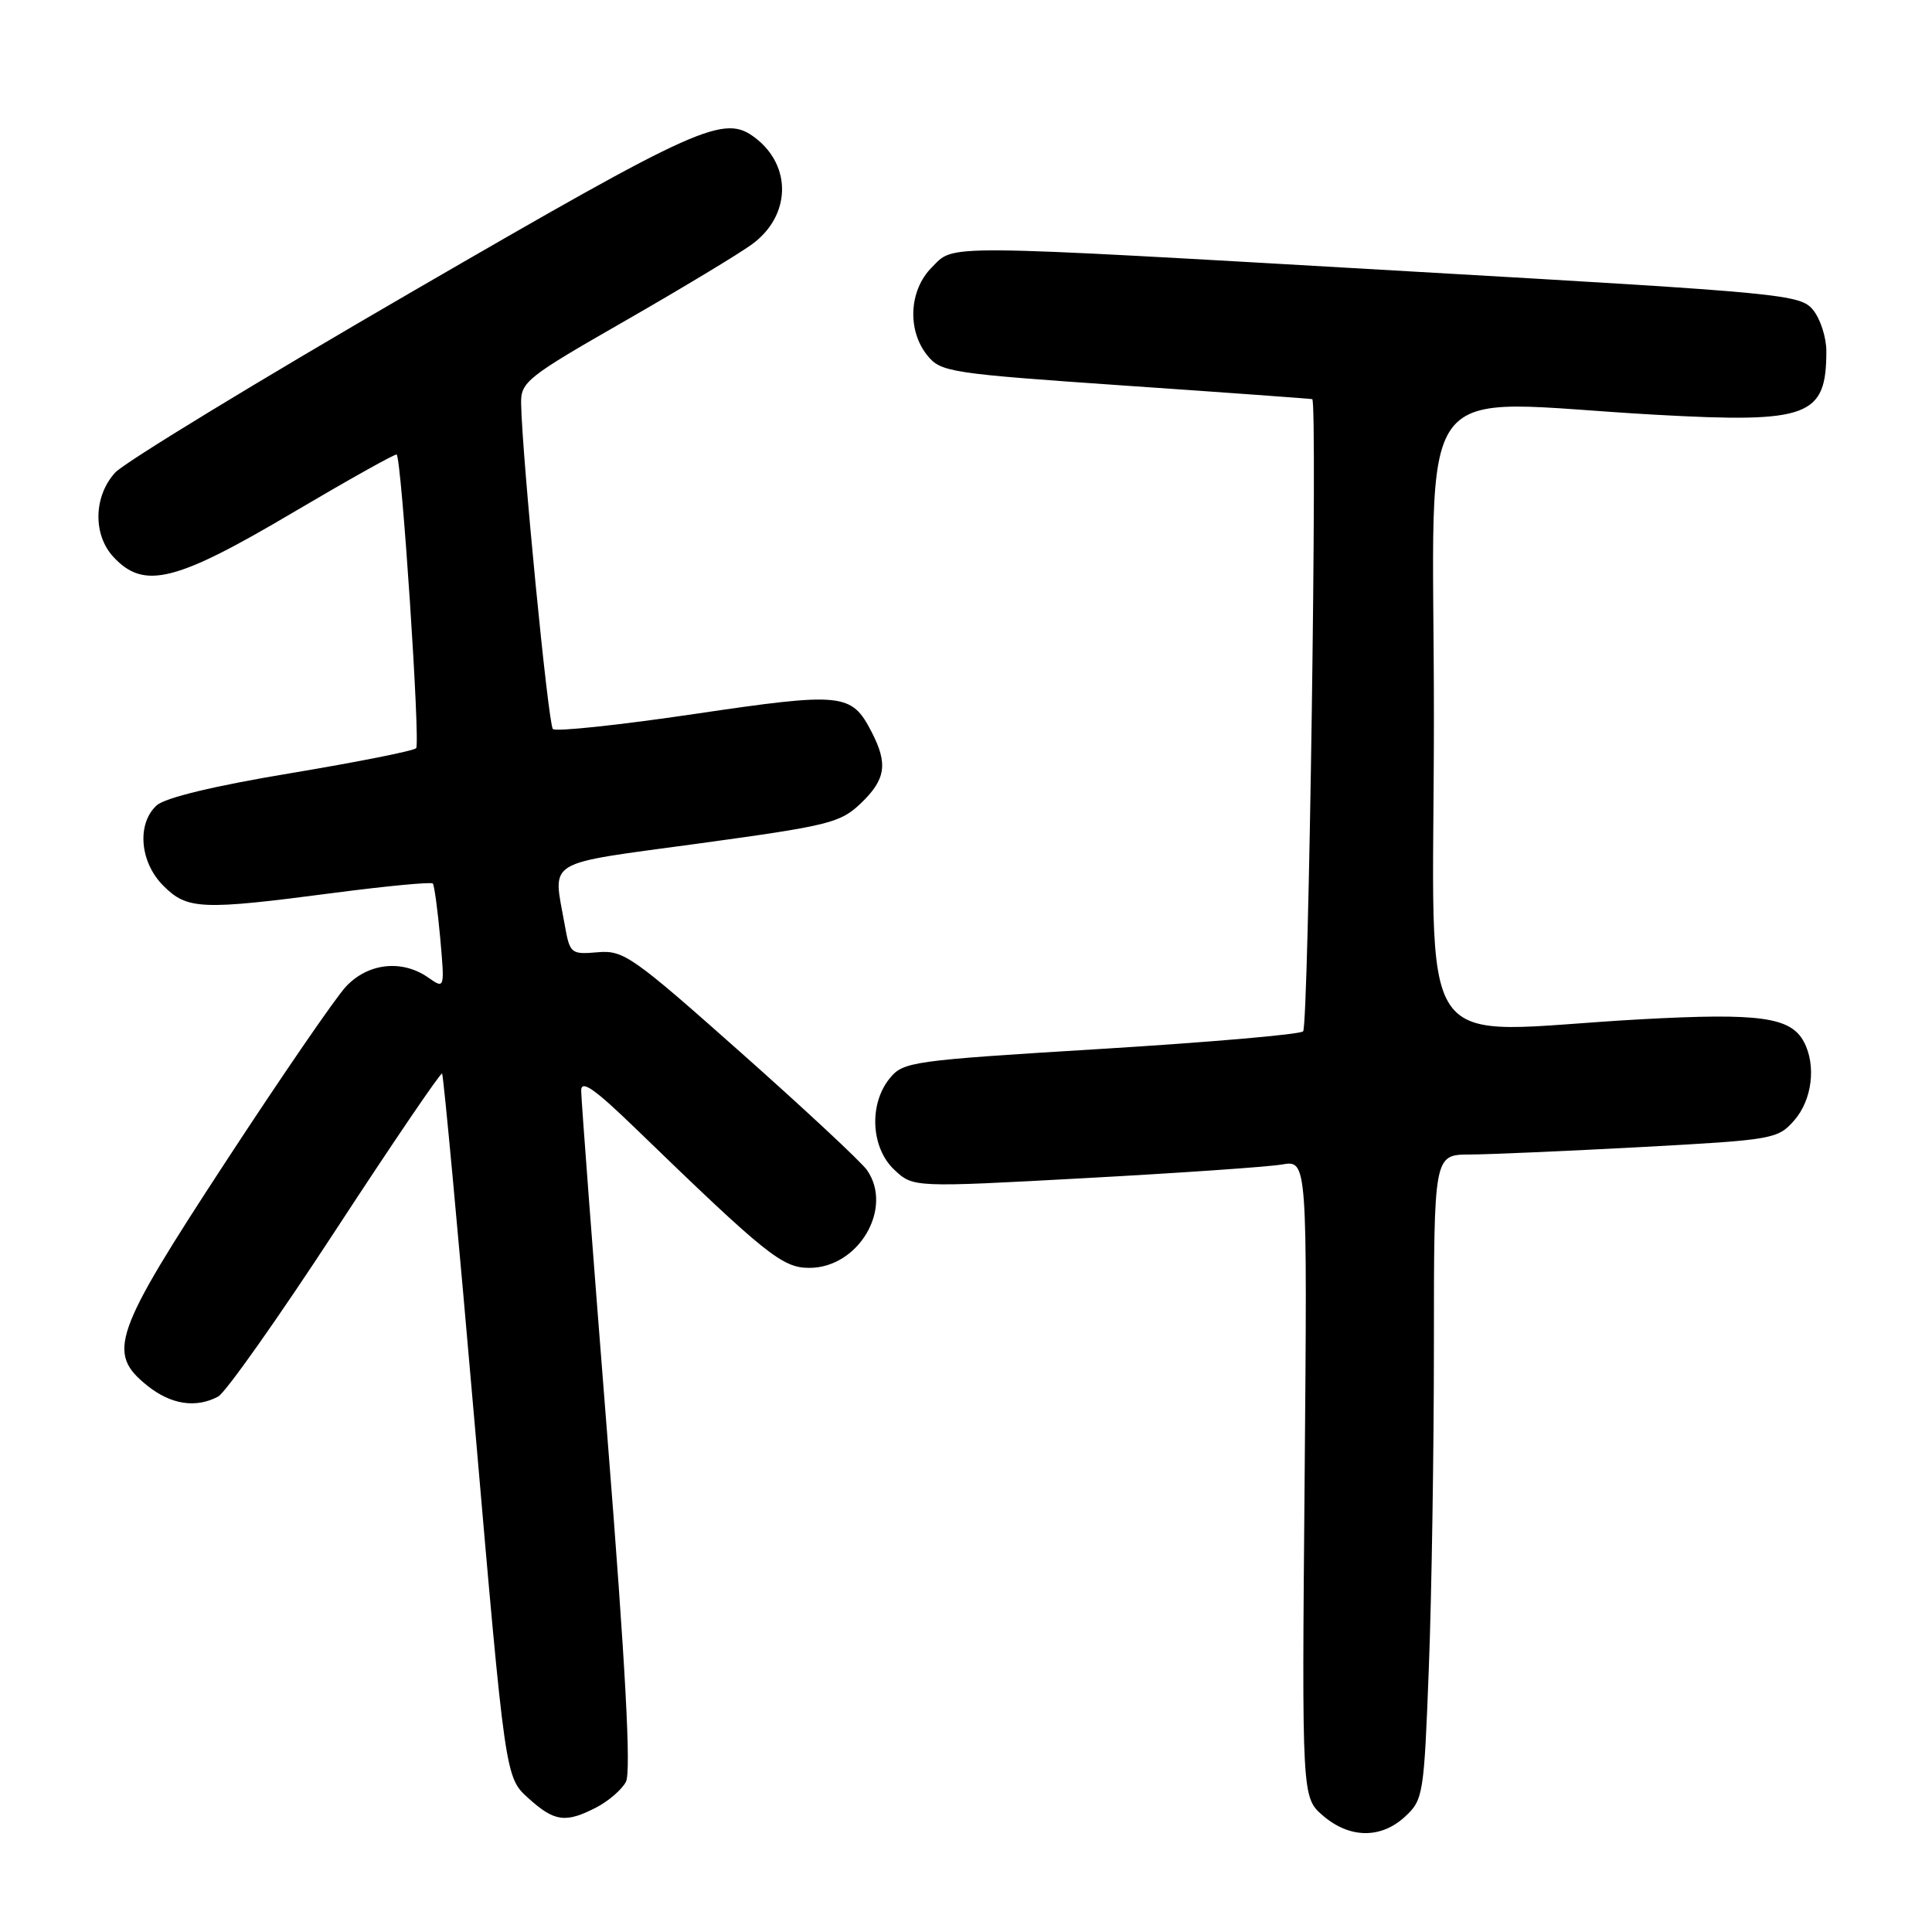 <?xml version="1.0" encoding="UTF-8" standalone="no"?>
<!DOCTYPE svg PUBLIC "-//W3C//DTD SVG 1.1//EN" "http://www.w3.org/Graphics/SVG/1.1/DTD/svg11.dtd" >
<svg xmlns="http://www.w3.org/2000/svg" xmlns:xlink="http://www.w3.org/1999/xlink" version="1.1" viewBox="0 0 256 256">
 <g >
 <path fill="currentColor"
d=" M 186.19 240.70 C 188.59 238.47 188.69 237.84 189.33 220.95 C 189.70 211.35 190.00 192.14 190.00 178.25 C 190.00 153.00 190.00 153.00 194.75 152.98 C 197.36 152.97 207.60 152.52 217.50 151.99 C 235.00 151.04 235.56 150.94 237.75 148.45 C 240.12 145.75 240.68 141.15 239.02 138.04 C 237.27 134.77 233.18 134.20 217.45 135.06 C 186.60 136.75 190.00 141.72 190.00 95.00 C 190.00 48.29 186.44 53.13 219.45 54.96 C 239.68 56.08 242.00 55.21 242.00 46.53 C 242.00 44.71 241.21 42.26 240.25 41.08 C 238.56 39.01 236.63 38.82 187.00 35.97 C 123.60 32.32 126.56 32.35 123.45 35.45 C 120.45 38.46 120.18 43.77 122.88 47.10 C 124.67 49.31 125.84 49.49 149.13 51.10 C 162.53 52.02 173.67 52.83 173.88 52.89 C 174.59 53.10 173.40 135.93 172.67 136.66 C 172.27 137.07 160.19 138.11 145.85 138.99 C 120.70 140.53 119.69 140.67 117.88 142.90 C 115.11 146.32 115.40 152.09 118.50 155.00 C 121.00 157.35 121.00 157.35 143.75 156.11 C 156.26 155.43 168.02 154.62 169.87 154.30 C 173.23 153.73 173.23 153.73 172.87 195.95 C 172.50 238.17 172.50 238.17 175.31 240.59 C 178.84 243.62 182.99 243.67 186.19 240.70 Z  M 79.02 239.49 C 80.63 238.66 82.39 237.14 82.94 236.10 C 83.64 234.80 82.90 220.94 80.48 190.37 C 78.57 166.24 77.01 145.61 77.01 144.53 C 77.00 143.02 78.74 144.23 84.25 149.56 C 101.54 166.30 103.67 168.00 107.24 168.00 C 113.76 168.00 118.41 160.10 114.88 155.04 C 114.12 153.96 106.60 146.95 98.17 139.47 C 83.78 126.69 82.62 125.88 79.19 126.18 C 75.64 126.48 75.51 126.38 74.82 122.50 C 73.27 113.74 71.84 114.60 92.58 111.77 C 109.89 109.40 111.35 109.04 114.08 106.43 C 117.37 103.27 117.68 101.21 115.49 96.98 C 112.82 91.82 111.69 91.70 91.99 94.61 C 82.06 96.08 73.64 96.97 73.26 96.60 C 72.64 95.98 69.18 60.46 69.05 53.47 C 69.00 50.61 69.78 49.99 82.75 42.56 C 90.31 38.22 97.93 33.63 99.67 32.35 C 104.77 28.60 104.97 22.03 100.09 18.28 C 95.94 15.10 92.87 16.47 54.73 38.58 C 34.25 50.45 16.49 61.27 15.25 62.63 C 12.39 65.78 12.30 70.87 15.04 73.81 C 19.09 78.16 23.24 77.13 38.89 67.87 C 46.26 63.52 52.41 60.08 52.56 60.23 C 53.22 60.89 55.72 98.56 55.14 99.14 C 54.79 99.50 47.31 100.98 38.52 102.45 C 28.44 104.12 21.89 105.70 20.77 106.71 C 18.10 109.13 18.51 114.24 21.64 117.36 C 24.81 120.54 26.66 120.62 44.19 118.32 C 51.23 117.40 57.15 116.84 57.35 117.07 C 57.55 117.31 57.99 120.55 58.33 124.28 C 58.93 131.06 58.93 131.06 56.74 129.53 C 53.27 127.10 48.74 127.60 45.82 130.75 C 44.42 132.26 37.27 142.68 29.94 153.89 C 14.96 176.79 14.09 179.26 19.55 183.63 C 22.67 186.12 25.97 186.62 28.91 185.05 C 29.89 184.52 36.89 174.61 44.47 163.01 C 52.05 151.41 58.40 142.07 58.58 142.25 C 58.76 142.43 60.72 163.49 62.93 189.04 C 66.95 235.50 66.95 235.50 69.99 238.25 C 73.47 241.40 74.94 241.60 79.02 239.49 Z "/>
</g>
</svg>